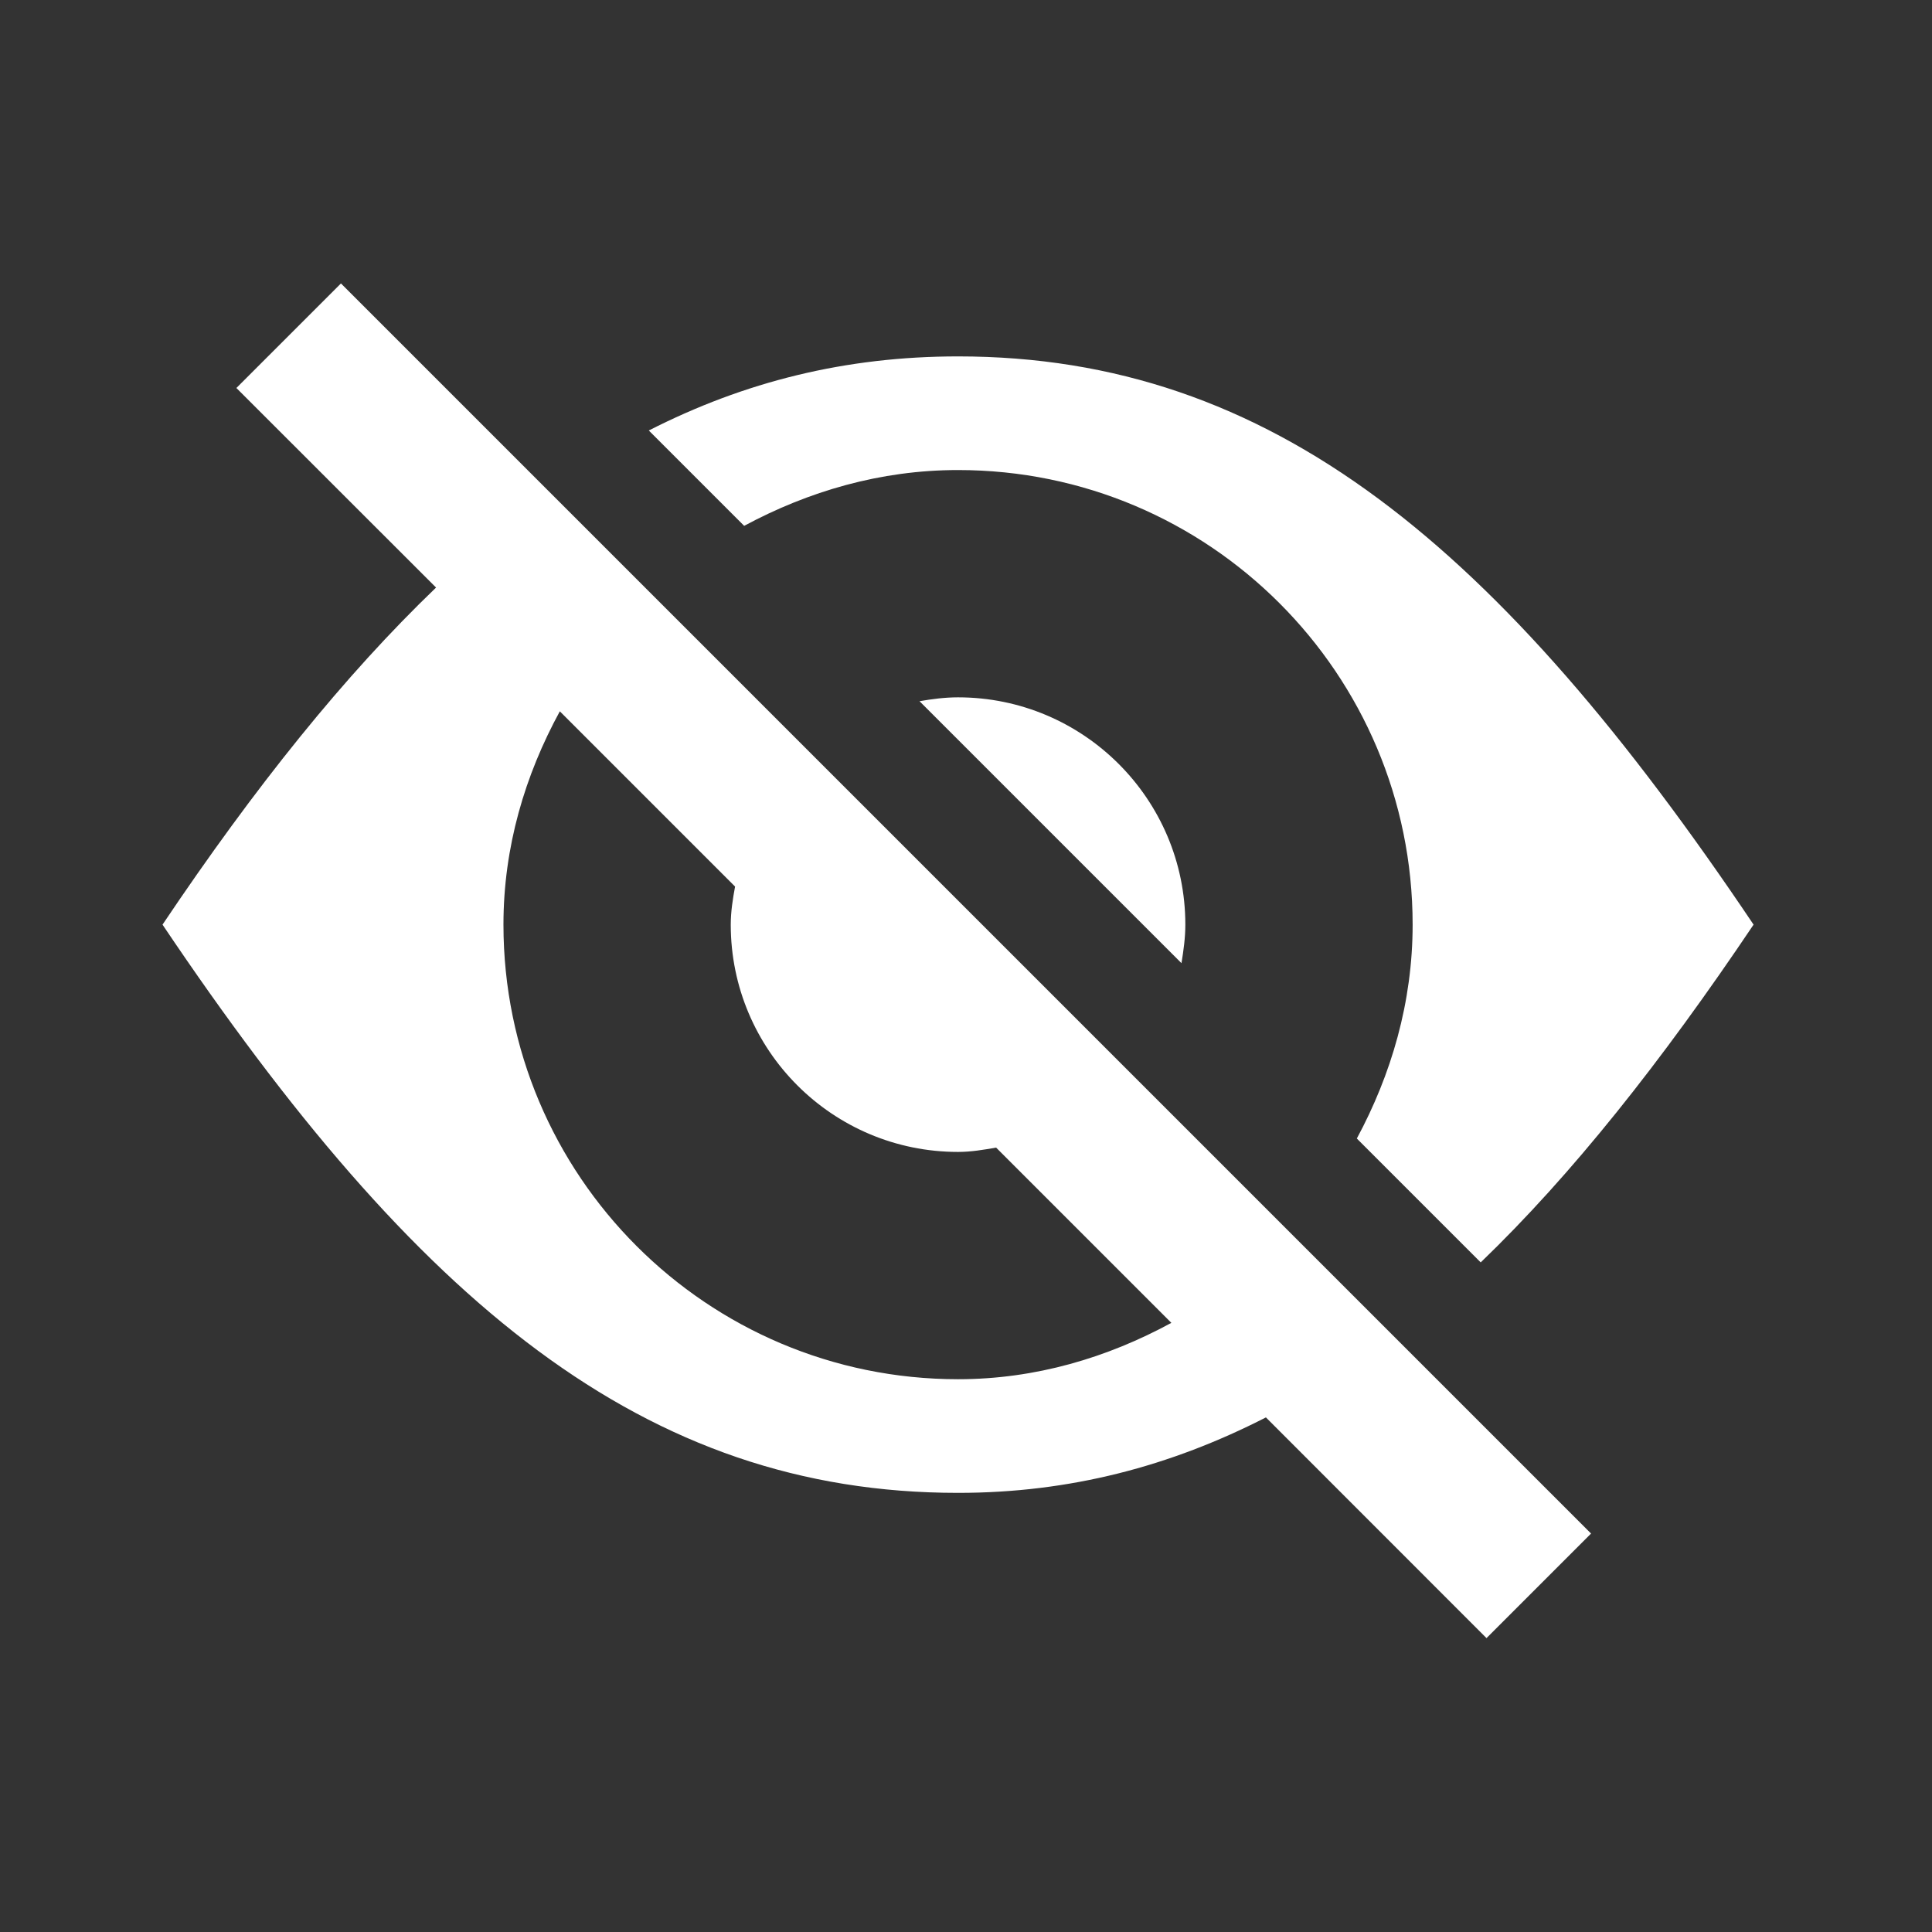 <svg width="17" height="17" viewBox="0 0 17 17" fill="none" xmlns="http://www.w3.org/2000/svg">
<rect x="0" y="0" width="17" height="17" fill="#333333" stroke="none"/>
<path fill-rule="evenodd" clip-rule="evenodd" d="M8.091 6.17L10.396 8.475C10.414 8.364 10.43 8.252 10.43 8.136C10.43 7.032 9.533 6.136 8.43 6.136C8.314 6.136 8.201 6.151 8.091 6.17ZM10.307 11.64L8.765 10.098C8.655 10.117 8.545 10.136 8.43 10.136C7.326 10.136 6.43 9.241 6.43 8.136C6.43 8.021 6.448 7.91 6.468 7.801L4.926 6.259C4.62 6.82 4.43 7.451 4.43 8.136C4.43 10.345 6.221 12.136 8.43 12.136C9.114 12.136 9.746 11.945 10.307 11.64ZM14 13.494L13.08 14.414L11.139 12.472C10.301 12.901 9.416 13.136 8.43 13.136C5.67 13.136 3.67 11.469 1.43 8.136C2.247 6.919 3.034 5.941 3.837 5.17L2.08 3.414L3 2.494L14 13.494ZM6.548 4.627L5.709 3.788C6.55 3.359 7.44 3.136 8.43 3.136C11.191 3.136 13.191 4.803 15.43 8.136C14.614 9.35 13.83 10.337 13.029 11.108L11.939 10.018C12.242 9.455 12.43 8.82 12.43 8.136C12.43 5.927 10.639 4.136 8.43 4.136C7.745 4.136 7.112 4.324 6.548 4.627Z" fill="white"/>
</svg>

